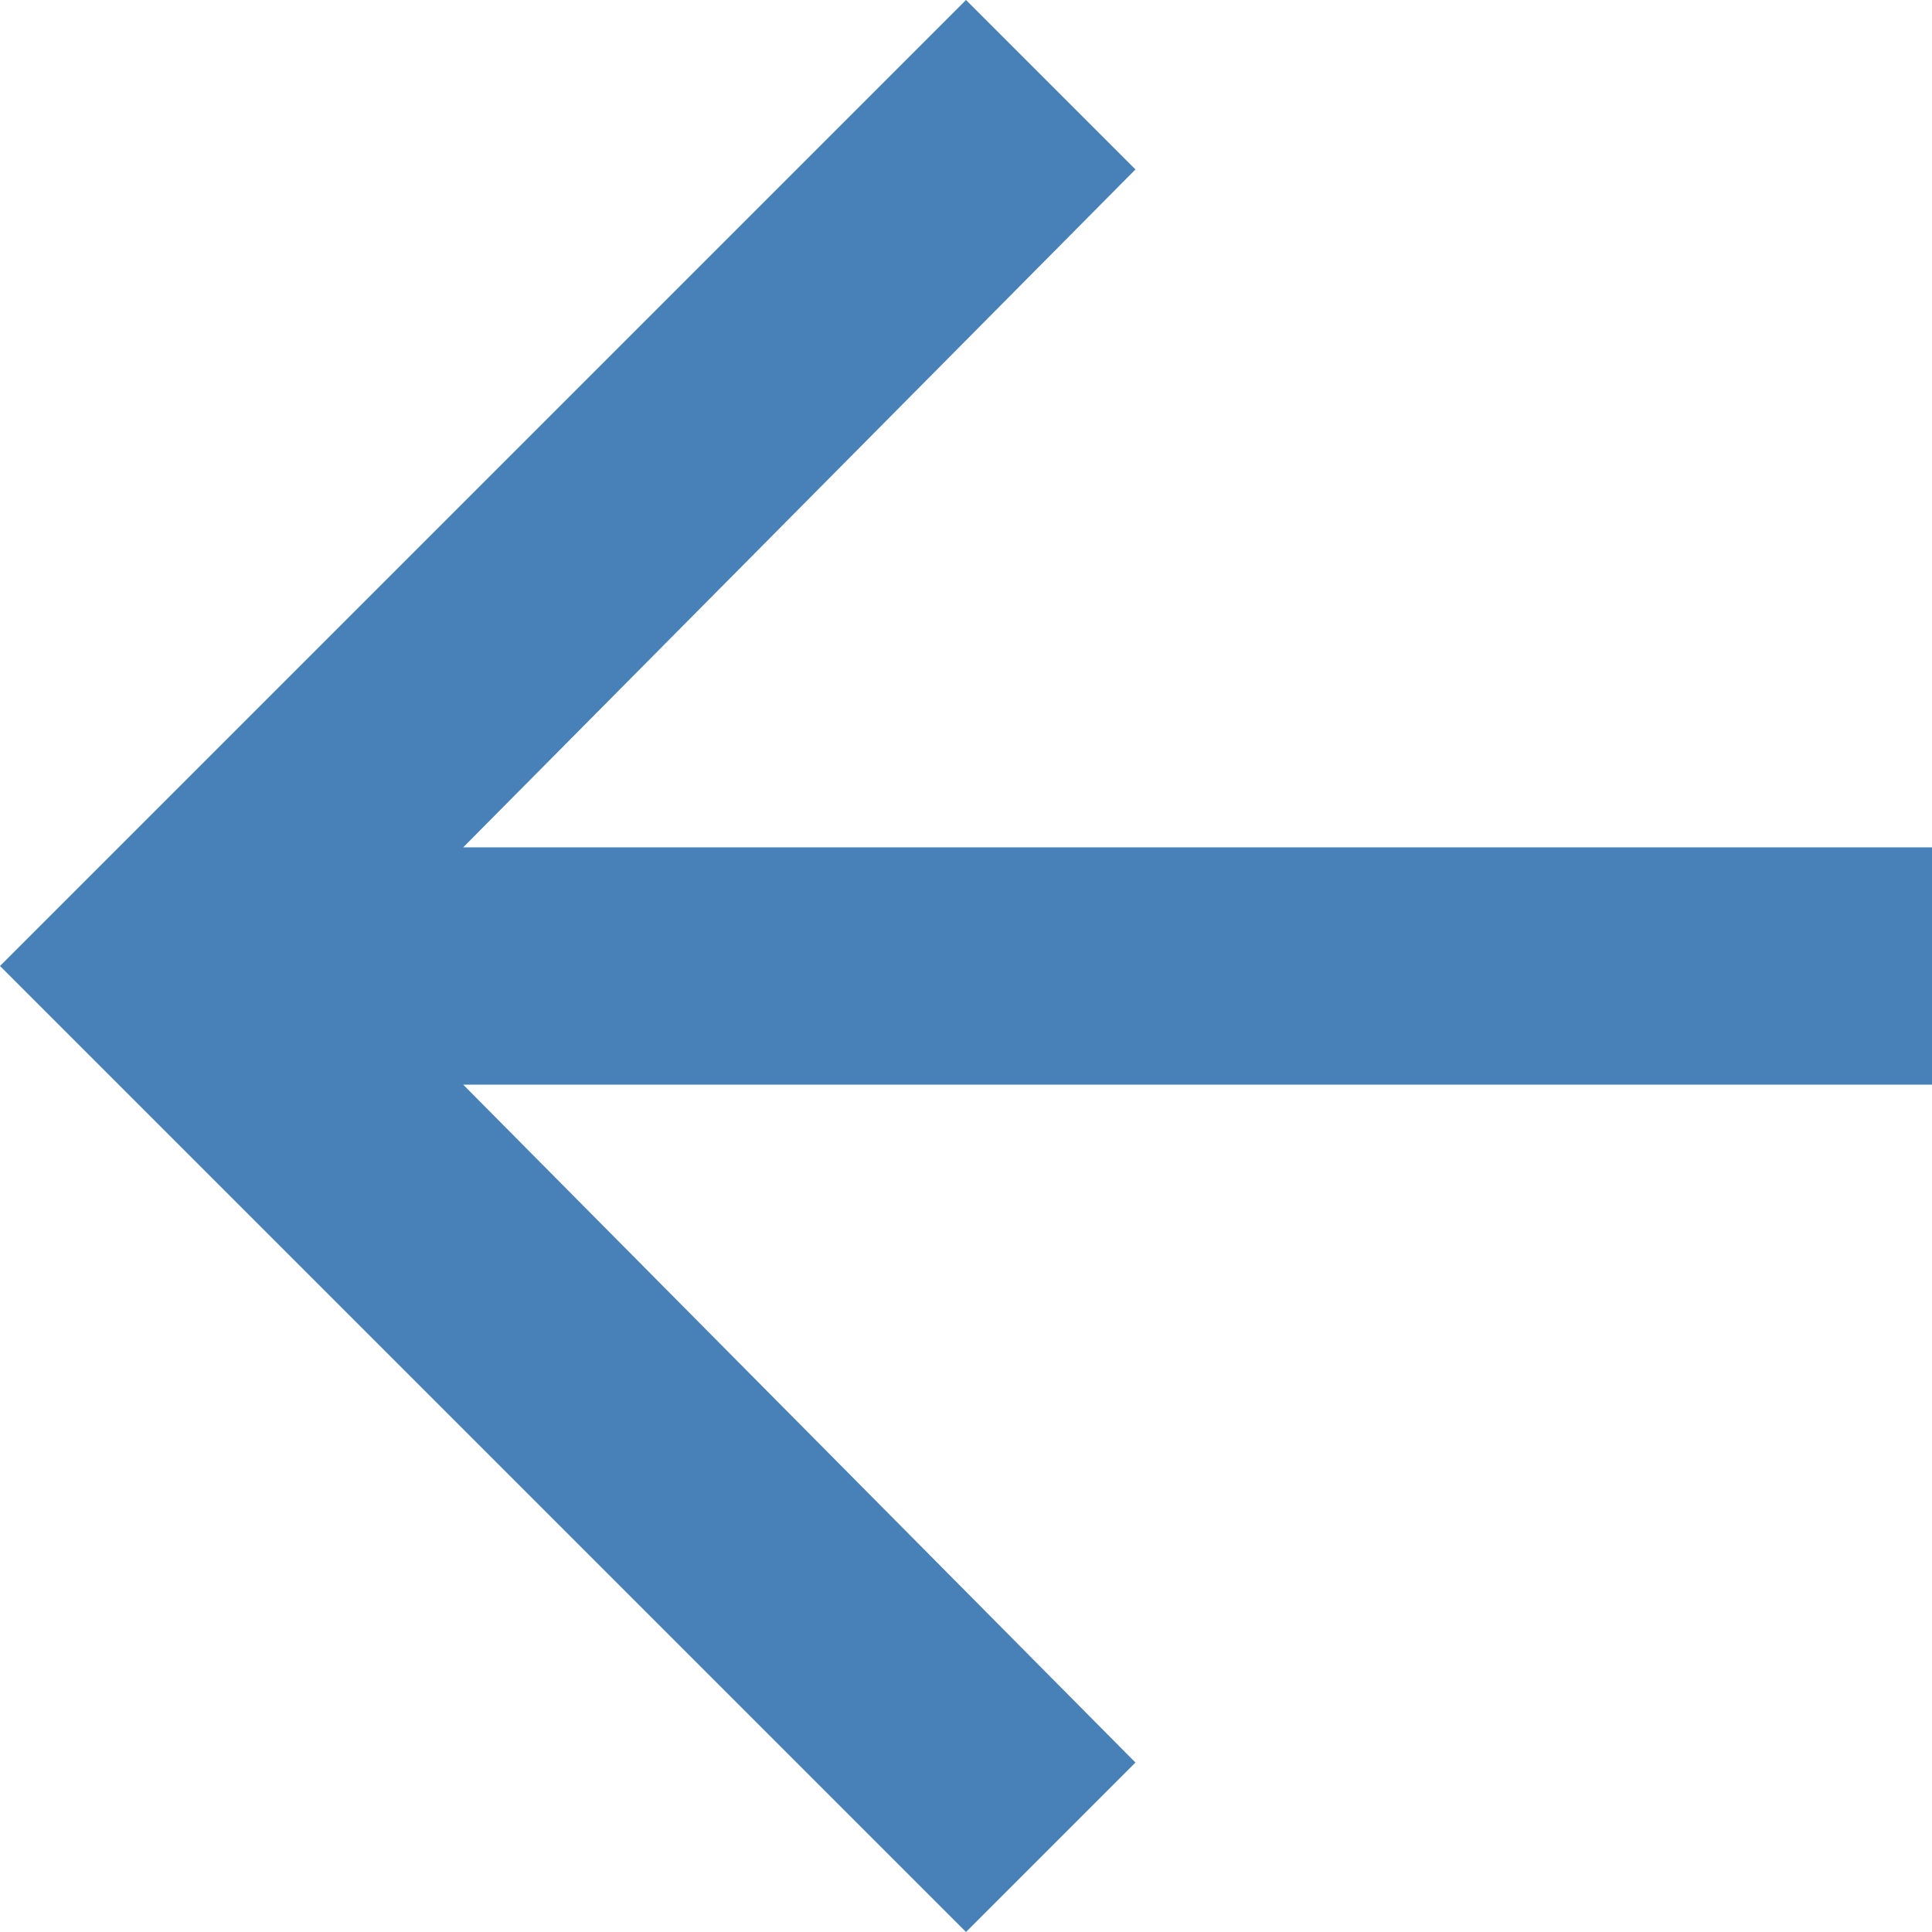 <svg width="24" height="24" viewBox="0 0 24 24" fill="none" xmlns="http://www.w3.org/2000/svg">
<path d="M24 10.526V13.474H5.754L14.105 21.895L12 24L0 12L12 0L14.105 2.105L5.754 10.526H24Z" fill="#4881B7"/>
</svg>
